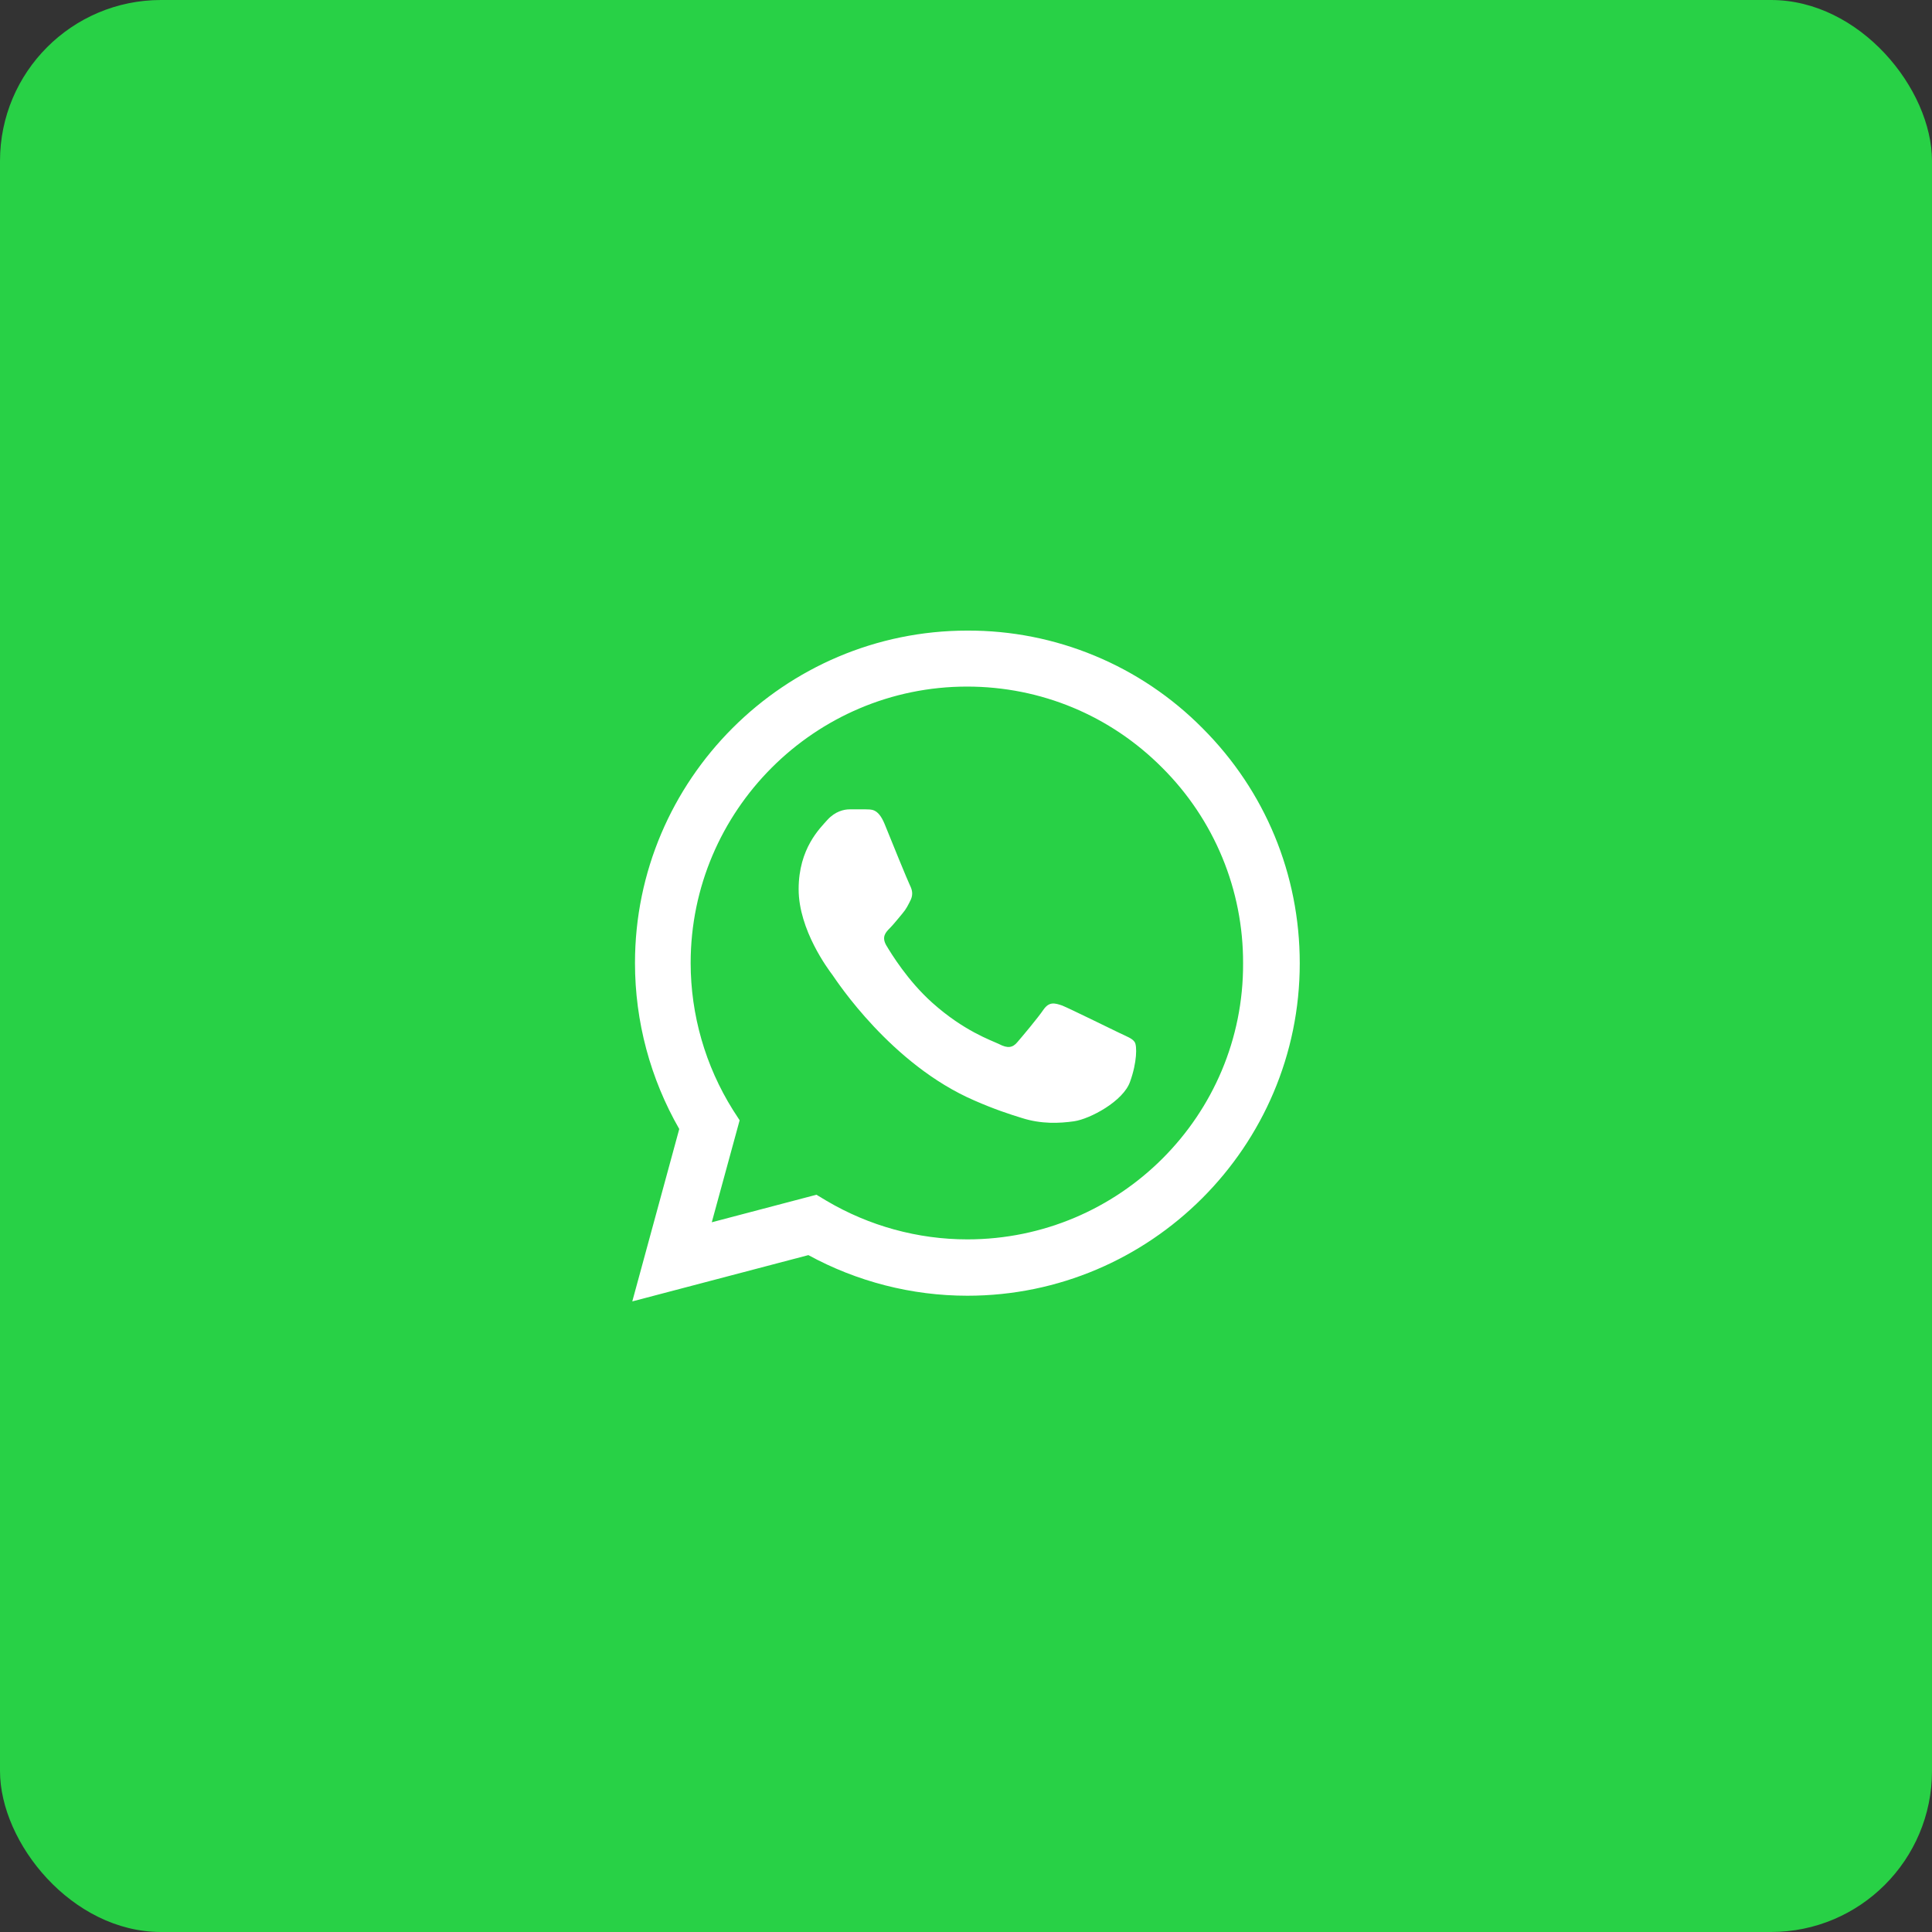 <svg width="48" height="48" viewBox="0 0 48 48" fill="none" xmlns="http://www.w3.org/2000/svg">
<rect x="0" y="0" width="48" height="48" fill="#333333" stroke="none"/>
<rect width="48" height="48" rx="4" fill="#28D146"/>
<path d="M29.876 18.092C29.112 17.32 28.202 16.708 27.199 16.292C26.196 15.875 25.12 15.663 24.034 15.667C19.484 15.667 15.776 19.375 15.776 23.925C15.776 25.383 16.159 26.8 16.876 28.05L15.709 32.333L20.084 31.183C21.292 31.842 22.651 32.192 24.034 32.192C28.584 32.192 32.292 28.483 32.292 23.933C32.292 21.725 31.434 19.65 29.876 18.092ZM24.034 30.792C22.801 30.792 21.592 30.458 20.534 29.833L20.284 29.683L17.684 30.367L18.376 27.833L18.209 27.575C17.524 26.481 17.16 25.216 17.159 23.925C17.159 20.142 20.242 17.058 24.026 17.058C25.859 17.058 27.584 17.775 28.876 19.075C29.515 19.712 30.022 20.469 30.367 21.303C30.712 22.137 30.887 23.031 30.884 23.933C30.901 27.717 27.817 30.792 24.034 30.792ZM27.801 25.658C27.592 25.558 26.576 25.058 26.392 24.983C26.201 24.917 26.067 24.883 25.926 25.083C25.784 25.292 25.392 25.758 25.276 25.892C25.159 26.033 25.034 26.05 24.826 25.942C24.617 25.842 23.951 25.617 23.167 24.917C22.551 24.367 22.142 23.692 22.017 23.483C21.901 23.275 22.001 23.167 22.109 23.058C22.201 22.967 22.317 22.817 22.417 22.7C22.517 22.583 22.559 22.492 22.626 22.358C22.692 22.217 22.659 22.1 22.609 22C22.559 21.9 22.142 20.883 21.976 20.467C21.809 20.067 21.634 20.117 21.509 20.108H21.109C20.967 20.108 20.751 20.158 20.559 20.367C20.376 20.575 19.842 21.075 19.842 22.092C19.842 23.108 20.584 24.092 20.684 24.225C20.784 24.367 22.142 26.45 24.209 27.342C24.701 27.558 25.084 27.683 25.384 27.775C25.876 27.933 26.326 27.908 26.684 27.858C27.084 27.8 27.909 27.358 28.076 26.875C28.251 26.392 28.251 25.983 28.192 25.892C28.134 25.8 28.009 25.758 27.801 25.658Z" fill="white"/>
</svg>
